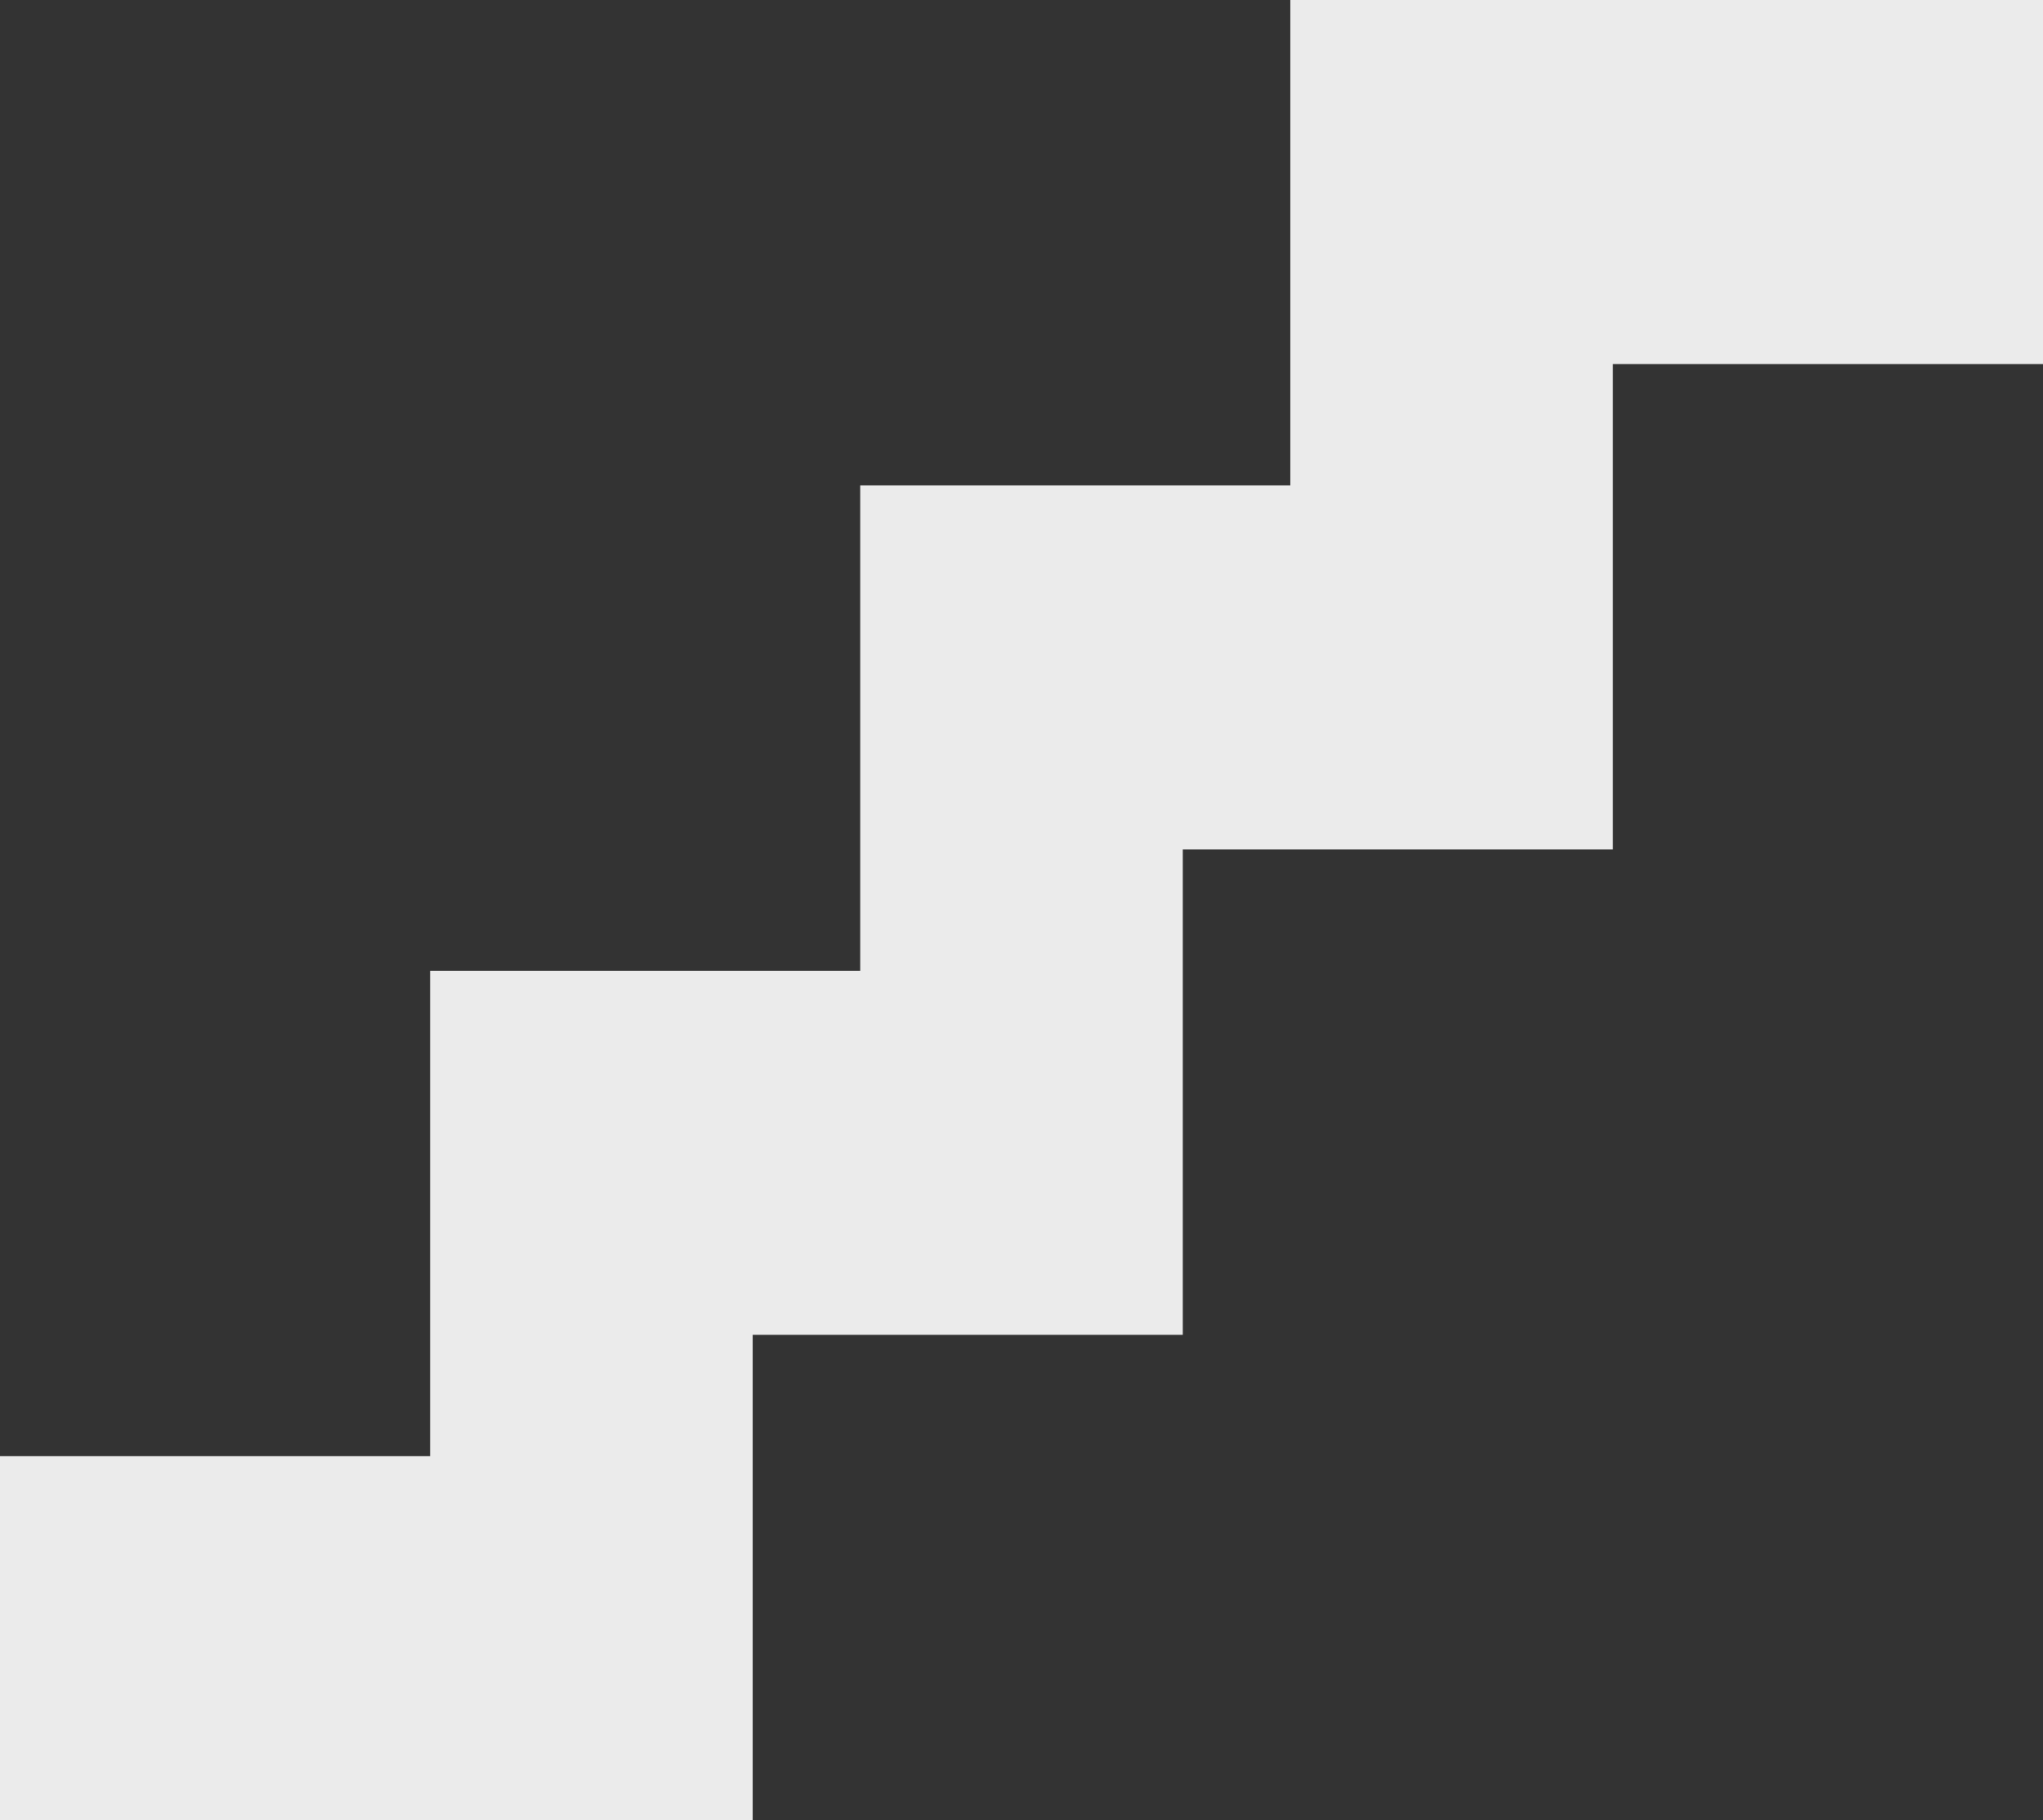 <svg width="55" height="49" viewBox="0 0 55 49" fill="none" xmlns="http://www.w3.org/2000/svg">
<rect x="0" y="0" width="55" height="49" fill="#333333" stroke="none"/>
<path opacity="0.9" d="M34.737 0V13.067H23.158V26.133H11.579V39.2H0V49H20.263V35.933H31.842V22.867H43.421V9.8H55V0H34.737Z" fill="white"/>
</svg>
